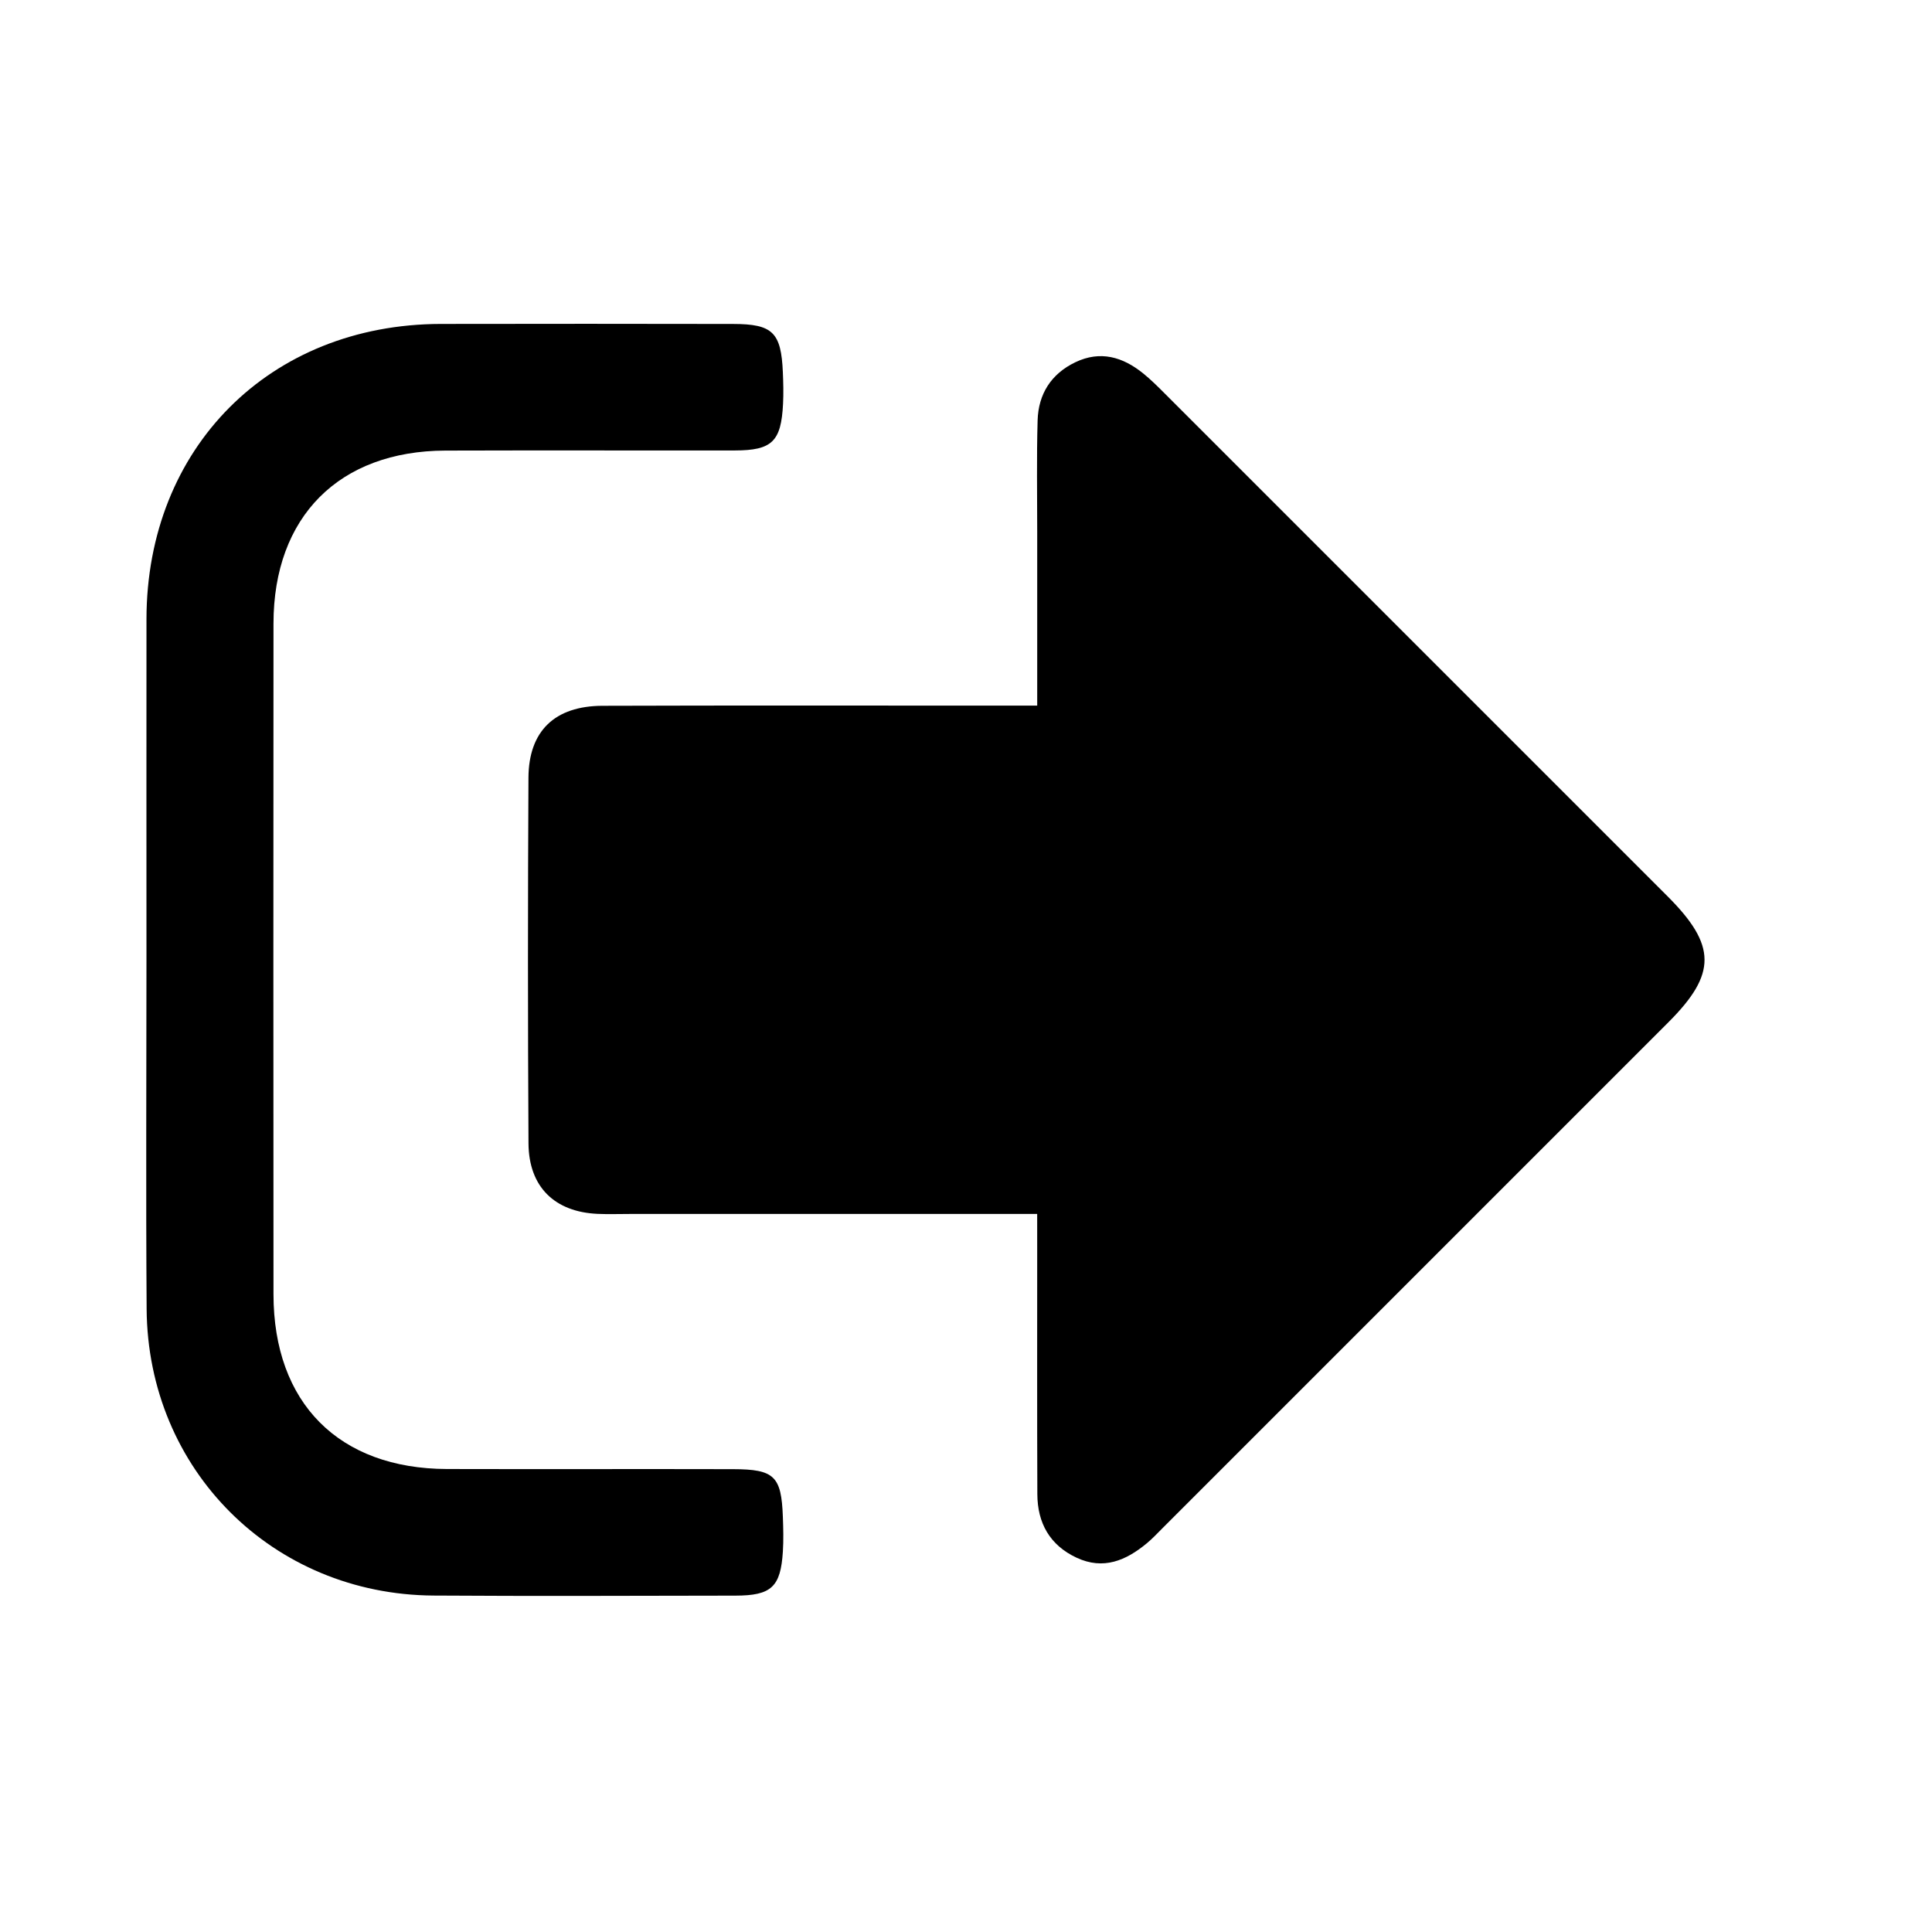 <?xml version="1.0" encoding="iso-8859-1"?>
<!-- Generator: Adobe Illustrator 16.0.0, SVG Export Plug-In . SVG Version: 6.00 Build 0)  -->
<!DOCTYPE svg PUBLIC "-//W3C//DTD SVG 1.1//EN" "http://www.w3.org/Graphics/SVG/1.1/DTD/svg11.dtd">
<svg version="1.1" id="Layer_13" xmlns="http://www.w3.org/2000/svg" xmlns:xlink="http://www.w3.org/1999/xlink" x="0px" y="0px"
	 width="303.667px" height="302.583px" viewBox="147.14 267.945 303.667 302.583"
	 style="enable-background:new 147.14 267.945 303.667 302.583;" xml:space="preserve">
<g>
	<path style="fill-rule:evenodd;clip-rule:evenodd;" d="M310.161,458.757c-21.819,0-42.95,0-64.081,0
		c-1.666,0-3.333,0.059-4.996-0.014c-6.771-0.297-10.837-4.244-10.877-11.094c-0.111-19.152-0.106-38.305-0.006-57.457
		c0.039-7.35,4.138-11.284,11.638-11.309c20.818-0.069,41.636-0.026,62.454-0.028c1.791,0,3.581,0,5.873,0
		c0-9.46-0.004-18.405,0-27.352c0.003-5.829-0.105-11.661,0.064-17.485c0.121-4.134,2.123-7.311,5.93-9.134
		c3.932-1.883,7.462-0.837,10.668,1.759c1.161,0.939,2.23,2,3.288,3.058c26.384,26.374,52.766,52.751,79.138,79.137
		c7.689,7.693,7.728,12.177,0.145,19.764c-26.488,26.506-52.99,52.998-79.488,79.492c-0.824,0.824-1.623,1.686-2.518,2.426
		c-3.262,2.707-6.814,4.234-11.026,2.273c-4.226-1.969-6.163-5.459-6.181-10c-0.049-12.656-0.021-25.314-0.023-37.971
		C310.161,463.019,310.161,461.214,310.161,458.757z"/>
	<path style="fill-rule:evenodd;clip-rule:evenodd;" d="M170.161,418.73c-0.001-17.822-0.014-35.644,0.002-53.465
		c0.024-26.93,19.366-46.345,46.25-46.403c15.323-0.033,30.646-0.02,45.969,0.004c6.205,0.01,7.536,1.326,7.805,7.577
		c0.072,1.662,0.115,3.333,0.03,4.993c-0.3,5.919-1.727,7.306-7.59,7.314c-15.157,0.021-30.313-0.031-45.469,0.018
		c-16.732,0.054-27.02,10.396-27.032,27.182c-0.025,35.144-0.023,70.288,0,105.43c0.011,17.098,10.266,27.418,27.282,27.467
		c14.99,0.041,29.98-0.016,44.971,0.023c6.479,0.016,7.573,1.105,7.808,7.467c0.068,1.828,0.118,3.668,0.002,5.49
		c-0.351,5.557-1.805,6.914-7.457,6.922c-15.823,0.023-31.646,0.094-47.468-0.012c-25.262-0.17-44.901-19.771-45.077-45.045
		C170.059,455.373,170.162,437.052,170.161,418.73z"/>
</g>
</svg>
